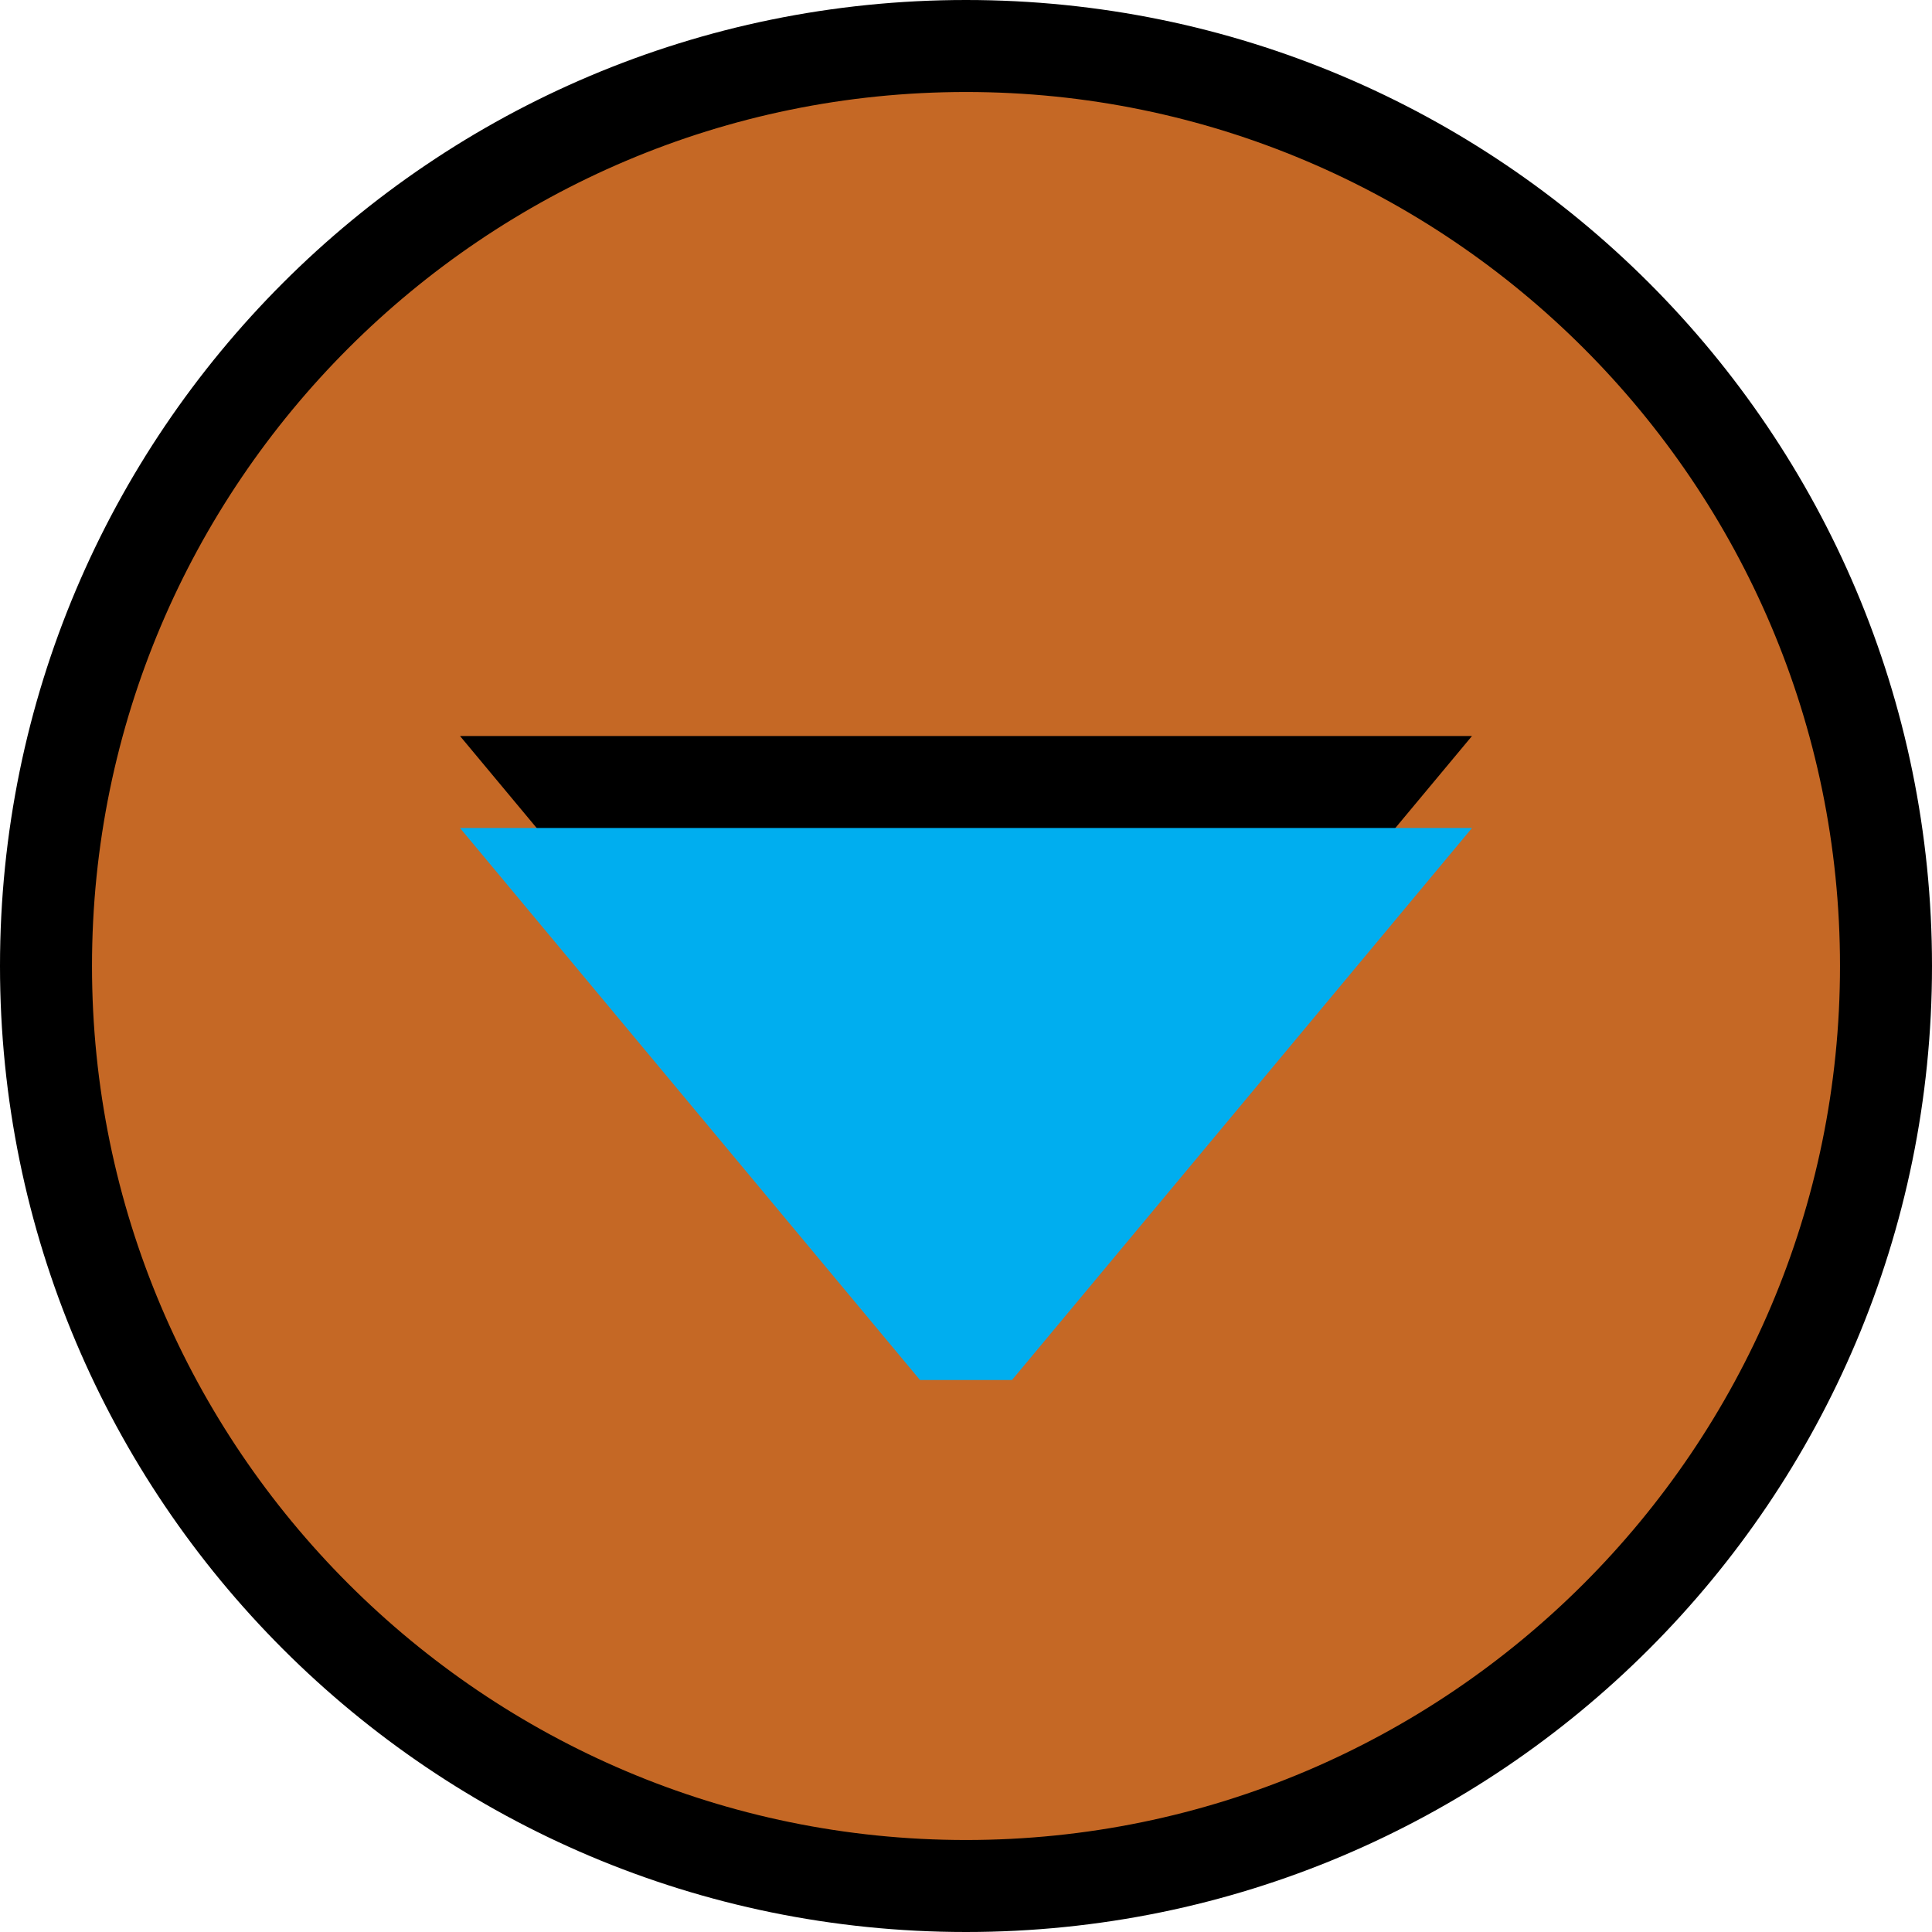 <?xml version="1.0" encoding="utf-8"?>
<!-- Generator: Adobe Illustrator 15.1.0, SVG Export Plug-In . SVG Version: 6.00 Build 0)  -->
<!DOCTYPE svg PUBLIC "-//W3C//DTD SVG 1.1//EN" "http://www.w3.org/Graphics/SVG/1.1/DTD/svg11.dtd">
<svg version="1.1" id="Layer_1" xmlns="http://www.w3.org/2000/svg" xmlns:xlink="http://www.w3.org/1999/xlink" x="0px" y="0px"
	 width="21px" height="21px" viewBox="0 0 21 21" enable-background="new 0 0 21 21" xml:space="preserve">
<g>
	<path fill="#C56825" d="M10.5,20.5c-5.514,0-10-4.486-10-10c0-5.514,4.486-10,10-10c5.514,0,10,4.486,10,10
		C20.5,16.014,16.014,20.5,10.5,20.5z"/>
	<path d="M10.5,1c5.238,0,9.5,4.262,9.5,9.5c0,5.238-4.262,9.5-9.5,9.5C5.262,20,1,15.738,1,10.5C1,5.262,5.262,1,10.5,1 M10.5,0
		C4.701,0,0,4.701,0,10.5S4.701,21,10.5,21S21,16.299,21,10.5S16.299,0,10.5,0L10.5,0z"/>
</g>
<polygon points="5,8 16,8 11,14 10,14 "/>
<polygon fill="#00AEEF" points="5,9 16,9 11,15 10,15 "/>
</svg>
